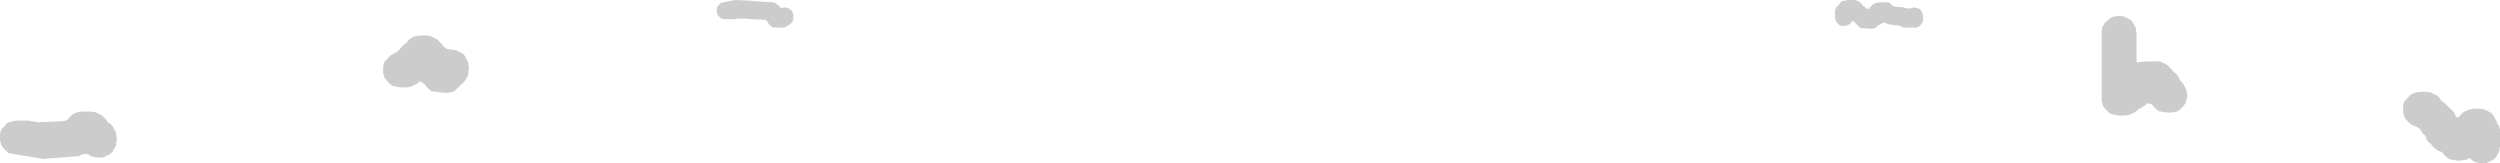 <?xml version="1.0" encoding="UTF-8" standalone="no"?>
<svg xmlns:ffdec="https://www.free-decompiler.com/flash" xmlns:xlink="http://www.w3.org/1999/xlink" ffdec:objectType="shape" height="14.5px" width="221.85px" xmlns="http://www.w3.org/2000/svg">
  <g transform="matrix(1.0, 0.0, 0.0, 1.0, 114.55, 26.7)">
    <path d="M74.5 -24.95 L74.7 -24.75 74.8 -24.55 74.9 -24.35 75.0 -24.2 75.0 -24.0 75.05 -23.8 75.05 -23.45 75.05 -23.05 75.05 -22.5 75.05 -21.75 75.05 -21.2 75.15 -21.15 75.4 -21.2 76.0 -21.25 77.15 -21.25 77.45 -21.1 77.75 -20.95 77.95 -20.75 78.15 -20.55 78.3 -20.35 78.5 -20.2 78.7 -20.0 78.8 -19.8 78.9 -19.6 79.0 -19.45 79.2 -19.25 79.3 -19.05 79.4 -18.85 79.5 -18.7 79.5 -18.5 79.55 -18.3 79.55 -18.1 79.5 -17.95 79.45 -17.75 79.4 -17.55 79.25 -17.35 79.15 -17.2 78.9 -17.0 78.75 -16.85 78.65 -16.8 78.4 -16.75 78.0 -16.7 77.4 -16.75 77.0 -16.85 76.75 -17.05 76.55 -17.25 76.4 -17.45 76.05 -17.55 75.8 -17.35 75.55 -17.2 75.2 -17.0 75.0 -16.8 74.7 -16.65 74.4 -16.5 74.0 -16.45 73.5 -16.45 73.15 -16.5 72.75 -16.6 72.5 -16.8 72.3 -17.0 72.15 -17.2 72.05 -17.35 72.0 -17.55 71.95 -17.75 71.95 -18.85 71.95 -20.75 71.95 -22.6 71.95 -23.35 71.95 -23.95 72.0 -24.1 72.0 -24.3 72.15 -24.5 72.25 -24.7 72.45 -24.85 72.65 -25.05 72.9 -25.2 73.15 -25.25 73.5 -25.3 73.9 -25.25 74.2 -25.1 74.5 -24.95 M50.2 -26.65 L50.35 -26.6 50.5 -26.5 50.6 -26.4 50.7 -26.3 50.75 -26.2 50.85 -26.15 50.95 -26.05 51.1 -25.95 51.25 -25.9 51.35 -25.95 51.4 -26.05 51.5 -26.15 51.6 -26.25 51.7 -26.35 51.95 -26.45 52.35 -26.5 52.95 -26.5 53.1 -26.45 53.25 -26.35 53.35 -26.25 53.4 -26.2 53.5 -26.15 53.7 -26.1 54.35 -26.05 54.5 -26.0 54.7 -25.95 54.95 -25.95 55.15 -26.0 55.35 -26.05 55.5 -26.0 55.7 -25.95 55.85 -25.85 55.95 -25.75 56.0 -25.65 56.0 -25.55 56.1 -25.45 56.1 -25.4 56.1 -25.3 56.1 -25.2 56.1 -25.1 56.1 -25.0 56.1 -24.9 56.1 -24.8 56.05 -24.7 56.0 -24.65 55.95 -24.55 55.85 -24.45 55.75 -24.35 55.65 -24.3 55.5 -24.25 54.6 -24.25 54.2 -24.3 54.1 -24.4 53.35 -24.5 52.95 -24.55 52.85 -24.65 52.8 -24.65 52.6 -24.7 52.5 -24.65 52.35 -24.55 52.15 -24.45 52.05 -24.4 51.95 -24.3 51.85 -24.2 51.8 -24.2 51.5 -24.15 50.8 -24.2 50.6 -24.2 50.45 -24.3 50.35 -24.4 50.25 -24.5 50.15 -24.6 49.95 -24.8 49.8 -24.85 49.75 -24.75 49.7 -24.65 49.6 -24.55 49.45 -24.5 49.25 -24.4 49.1 -24.4 48.9 -24.4 48.7 -24.45 48.6 -24.55 48.5 -24.65 48.4 -24.75 48.35 -24.85 48.35 -24.95 48.3 -25.05 48.3 -25.15 48.3 -25.2 48.3 -25.3 48.3 -25.4 48.3 -25.5 48.3 -25.6 48.3 -25.7 48.3 -25.8 48.35 -25.9 48.35 -25.95 48.4 -26.05 48.5 -26.15 48.6 -26.25 48.7 -26.35 48.75 -26.45 48.85 -26.55 48.95 -26.6 49.05 -26.6 49.15 -26.65 49.35 -26.65 49.35 -26.7 50.0 -26.7 50.2 -26.65 M100.75 -18.55 L101.15 -18.5 101.45 -18.35 101.75 -18.2 101.95 -18.0 102.05 -17.8 102.3 -17.6 102.5 -17.45 102.7 -17.25 102.9 -17.05 103.25 -16.7 103.3 -16.5 103.45 -16.3 103.65 -16.3 103.8 -16.5 104.0 -16.7 104.25 -16.85 104.65 -17.0 105.0 -17.05 105.5 -17.05 105.9 -17.0 106.2 -16.85 106.5 -16.7 106.7 -16.5 106.8 -16.3 106.9 -16.1 107.0 -15.95 107.05 -15.75 107.2 -15.55 107.25 -15.35 107.3 -15.2 107.3 -15.0 107.3 -14.8 107.3 -14.6 107.3 -14.45 107.3 -14.25 107.3 -14.05 107.3 -13.85 107.3 -13.7 107.25 -13.5 107.25 -13.3 107.15 -13.1 107.05 -12.95 106.95 -12.75 106.75 -12.55 106.45 -12.4 106.15 -12.25 105.75 -12.2 105.4 -12.25 105.0 -12.35 104.75 -12.55 104.55 -12.7 104.4 -12.55 104.15 -12.5 103.75 -12.45 103.5 -12.45 103.15 -12.5 102.75 -12.6 102.5 -12.8 102.3 -13.0 102.15 -13.2 101.75 -13.35 101.5 -13.55 101.3 -13.75 101.15 -13.95 100.95 -14.1 100.8 -14.3 100.75 -14.5 100.65 -14.7 100.45 -14.85 100.3 -15.05 100.2 -15.25 99.9 -15.45 99.5 -15.6 99.25 -15.8 99.05 -16.0 98.9 -16.2 98.8 -16.35 98.75 -16.55 98.7 -16.75 98.7 -16.95 98.7 -17.1 98.7 -17.3 98.75 -17.5 98.8 -17.7 98.95 -17.85 99.15 -18.05 99.3 -18.25 99.5 -18.35 99.65 -18.45 99.9 -18.5 100.25 -18.55 100.75 -18.55 M-108.35 -16.3 L-108.2 -16.5 -108.0 -16.6 -107.85 -16.7 -107.6 -16.75 -107.25 -16.8 -106.5 -16.8 -106.1 -16.75 -105.8 -16.6 -105.5 -16.45 -105.3 -16.25 -105.1 -16.05 -105.0 -15.85 -104.75 -15.7 -104.55 -15.5 -104.45 -15.3 -104.35 -15.1 -104.25 -14.95 -104.25 -14.75 -104.2 -14.55 -104.2 -14.35 -104.2 -14.2 -104.25 -14.0 -104.25 -13.8 -104.35 -13.6 -104.45 -13.45 -104.55 -13.25 -104.75 -13.05 -105.05 -12.9 -105.35 -12.75 -105.75 -12.7 -106.1 -12.75 -106.5 -12.85 -106.7 -13.0 -106.85 -13.05 -107.3 -13.0 -107.5 -12.85 -110.75 -12.6 -113.75 -13.1 -114.0 -13.3 -114.2 -13.5 -114.35 -13.7 -114.45 -13.85 -114.5 -14.05 -114.55 -14.25 -114.55 -14.45 -114.55 -14.6 -114.55 -14.8 -114.5 -15.0 -114.45 -15.2 -114.3 -15.35 -114.1 -15.55 -113.95 -15.75 -113.75 -15.85 -113.6 -15.9 -113.0 -16.0 -112.05 -16.0 -111.2 -15.85 -108.85 -15.95 -108.55 -16.1 -108.35 -16.3 M-50.65 -26.4 L-50.55 -26.45 -50.45 -26.45 -50.35 -26.5 -50.15 -26.55 -49.8 -26.6 -49.6 -26.65 -49.4 -26.65 -49.4 -26.7 -48.15 -26.65 -47.95 -26.65 -47.8 -26.6 -46.15 -26.5 -45.95 -26.5 -45.8 -26.45 -45.65 -26.35 -45.5 -26.25 -45.4 -26.15 -45.35 -26.05 -45.25 -26.0 -45.1 -26.0 -44.9 -26.05 -44.7 -26.0 -44.55 -25.95 -44.4 -25.85 -44.3 -25.75 -44.25 -25.65 -44.2 -25.55 -44.15 -25.45 -44.15 -25.4 -44.15 -25.3 -44.15 -25.2 -44.15 -25.1 -44.15 -25.0 -44.2 -24.9 -44.2 -24.8 -44.3 -24.7 -44.35 -24.65 -44.45 -24.55 -44.6 -24.45 -44.75 -24.35 -44.85 -24.3 -44.95 -24.25 -45.65 -24.25 -45.85 -24.25 -46.05 -24.3 -46.15 -24.4 -46.25 -24.5 -46.35 -24.6 -46.4 -24.7 -46.45 -24.8 -46.55 -24.9 -46.65 -24.95 -48.0 -25.0 -48.4 -25.05 -49.15 -25.05 -49.3 -25.0 -49.5 -25.0 -50.35 -25.0 -50.55 -25.05 -50.65 -25.15 -50.75 -25.25 -50.85 -25.35 -50.9 -25.45 -50.9 -25.55 -50.95 -25.65 -50.95 -25.7 -50.95 -25.8 -50.95 -25.9 -50.9 -26.0 -50.9 -26.1 -50.8 -26.2 -50.7 -26.3 -50.65 -26.4 M-75.55 -23.0 L-75.35 -22.8 -75.2 -22.6 -75.0 -22.45 -74.9 -22.35 -74.5 -22.3 -74.1 -22.25 -73.8 -22.1 -73.5 -21.95 -73.3 -21.75 -73.2 -21.55 -73.1 -21.35 -73.0 -21.2 -73.0 -21.0 -72.95 -20.8 -72.95 -20.6 -72.95 -20.45 -73.0 -20.25 -73.0 -20.05 -73.1 -19.85 -73.2 -19.7 -73.3 -19.5 -73.5 -19.3 -73.75 -19.1 -73.85 -18.95 -74.1 -18.75 -74.25 -18.6 -74.4 -18.55 -74.6 -18.5 -75.0 -18.45 -75.85 -18.55 -76.25 -18.6 -76.5 -18.8 -76.7 -19.0 -76.85 -19.2 -77.05 -19.35 -77.3 -19.5 -77.5 -19.3 -77.8 -19.15 -78.1 -19.0 -78.5 -18.95 -79.0 -18.95 -79.35 -19.0 -79.75 -19.1 -80.0 -19.3 -80.2 -19.5 -80.35 -19.7 -80.45 -19.85 -80.5 -20.05 -80.55 -20.25 -80.55 -20.45 -80.55 -20.6 -80.55 -20.8 -80.5 -21.0 -80.45 -21.2 -80.3 -21.35 -80.1 -21.55 -79.95 -21.75 -79.6 -21.95 -79.3 -22.1 -79.1 -22.3 -78.95 -22.5 -78.75 -22.7 -78.55 -22.85 -78.35 -23.05 -78.2 -23.25 -78.0 -23.35 -77.85 -23.45 -77.6 -23.5 -77.25 -23.55 -76.75 -23.55 -76.35 -23.5 -76.05 -23.35 -75.75 -23.2 -75.55 -23.0" fill="#cccccc" fill-rule="evenodd" stroke="none"/>
  </g>
</svg>
